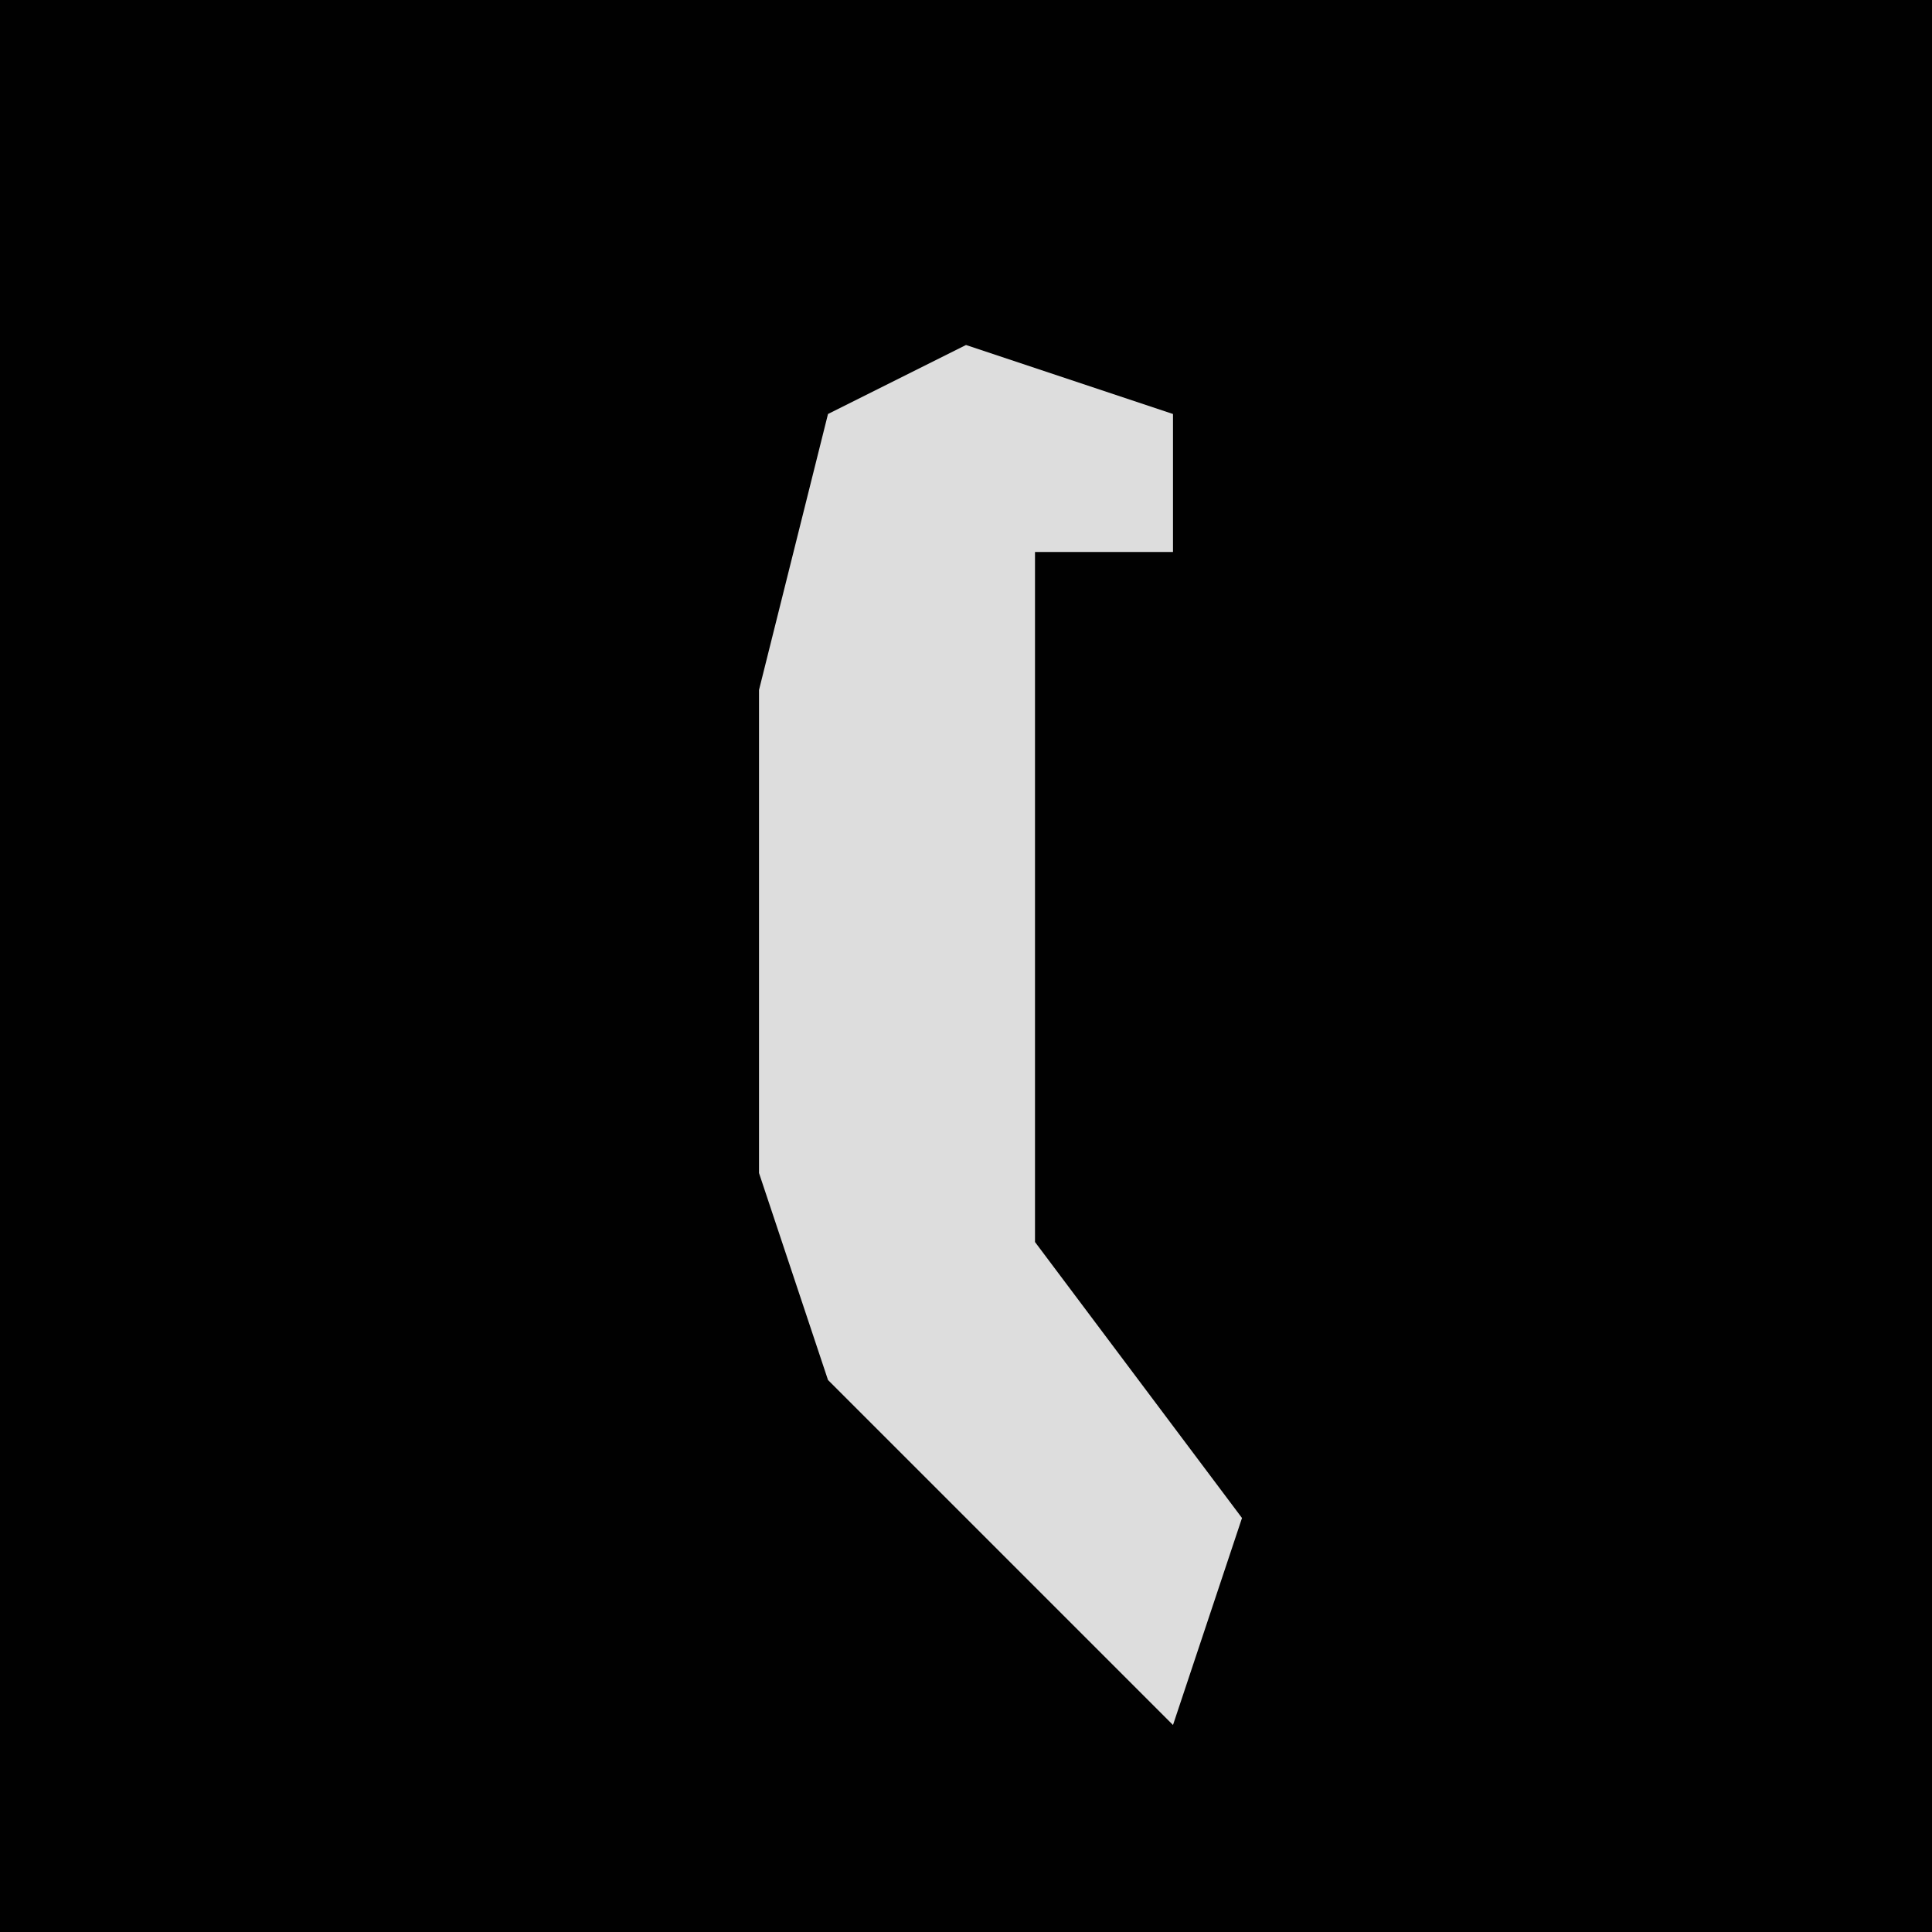 <?xml version="1.0" encoding="UTF-8"?>
<svg version="1.1" xmlns="http://www.w3.org/2000/svg" width="28" height="28">
<path d="M0,0 L28,0 L28,28 L0,28 Z " fill="#010101" transform="translate(0,0)"/>
<path d="M0,0 L3,1 L3,3 L1,3 L1,13 L4,17 L3,20 L-2,15 L-3,12 L-3,5 L-2,1 Z " fill="#DDDDDD" transform="translate(14,5)"/>
</svg>

